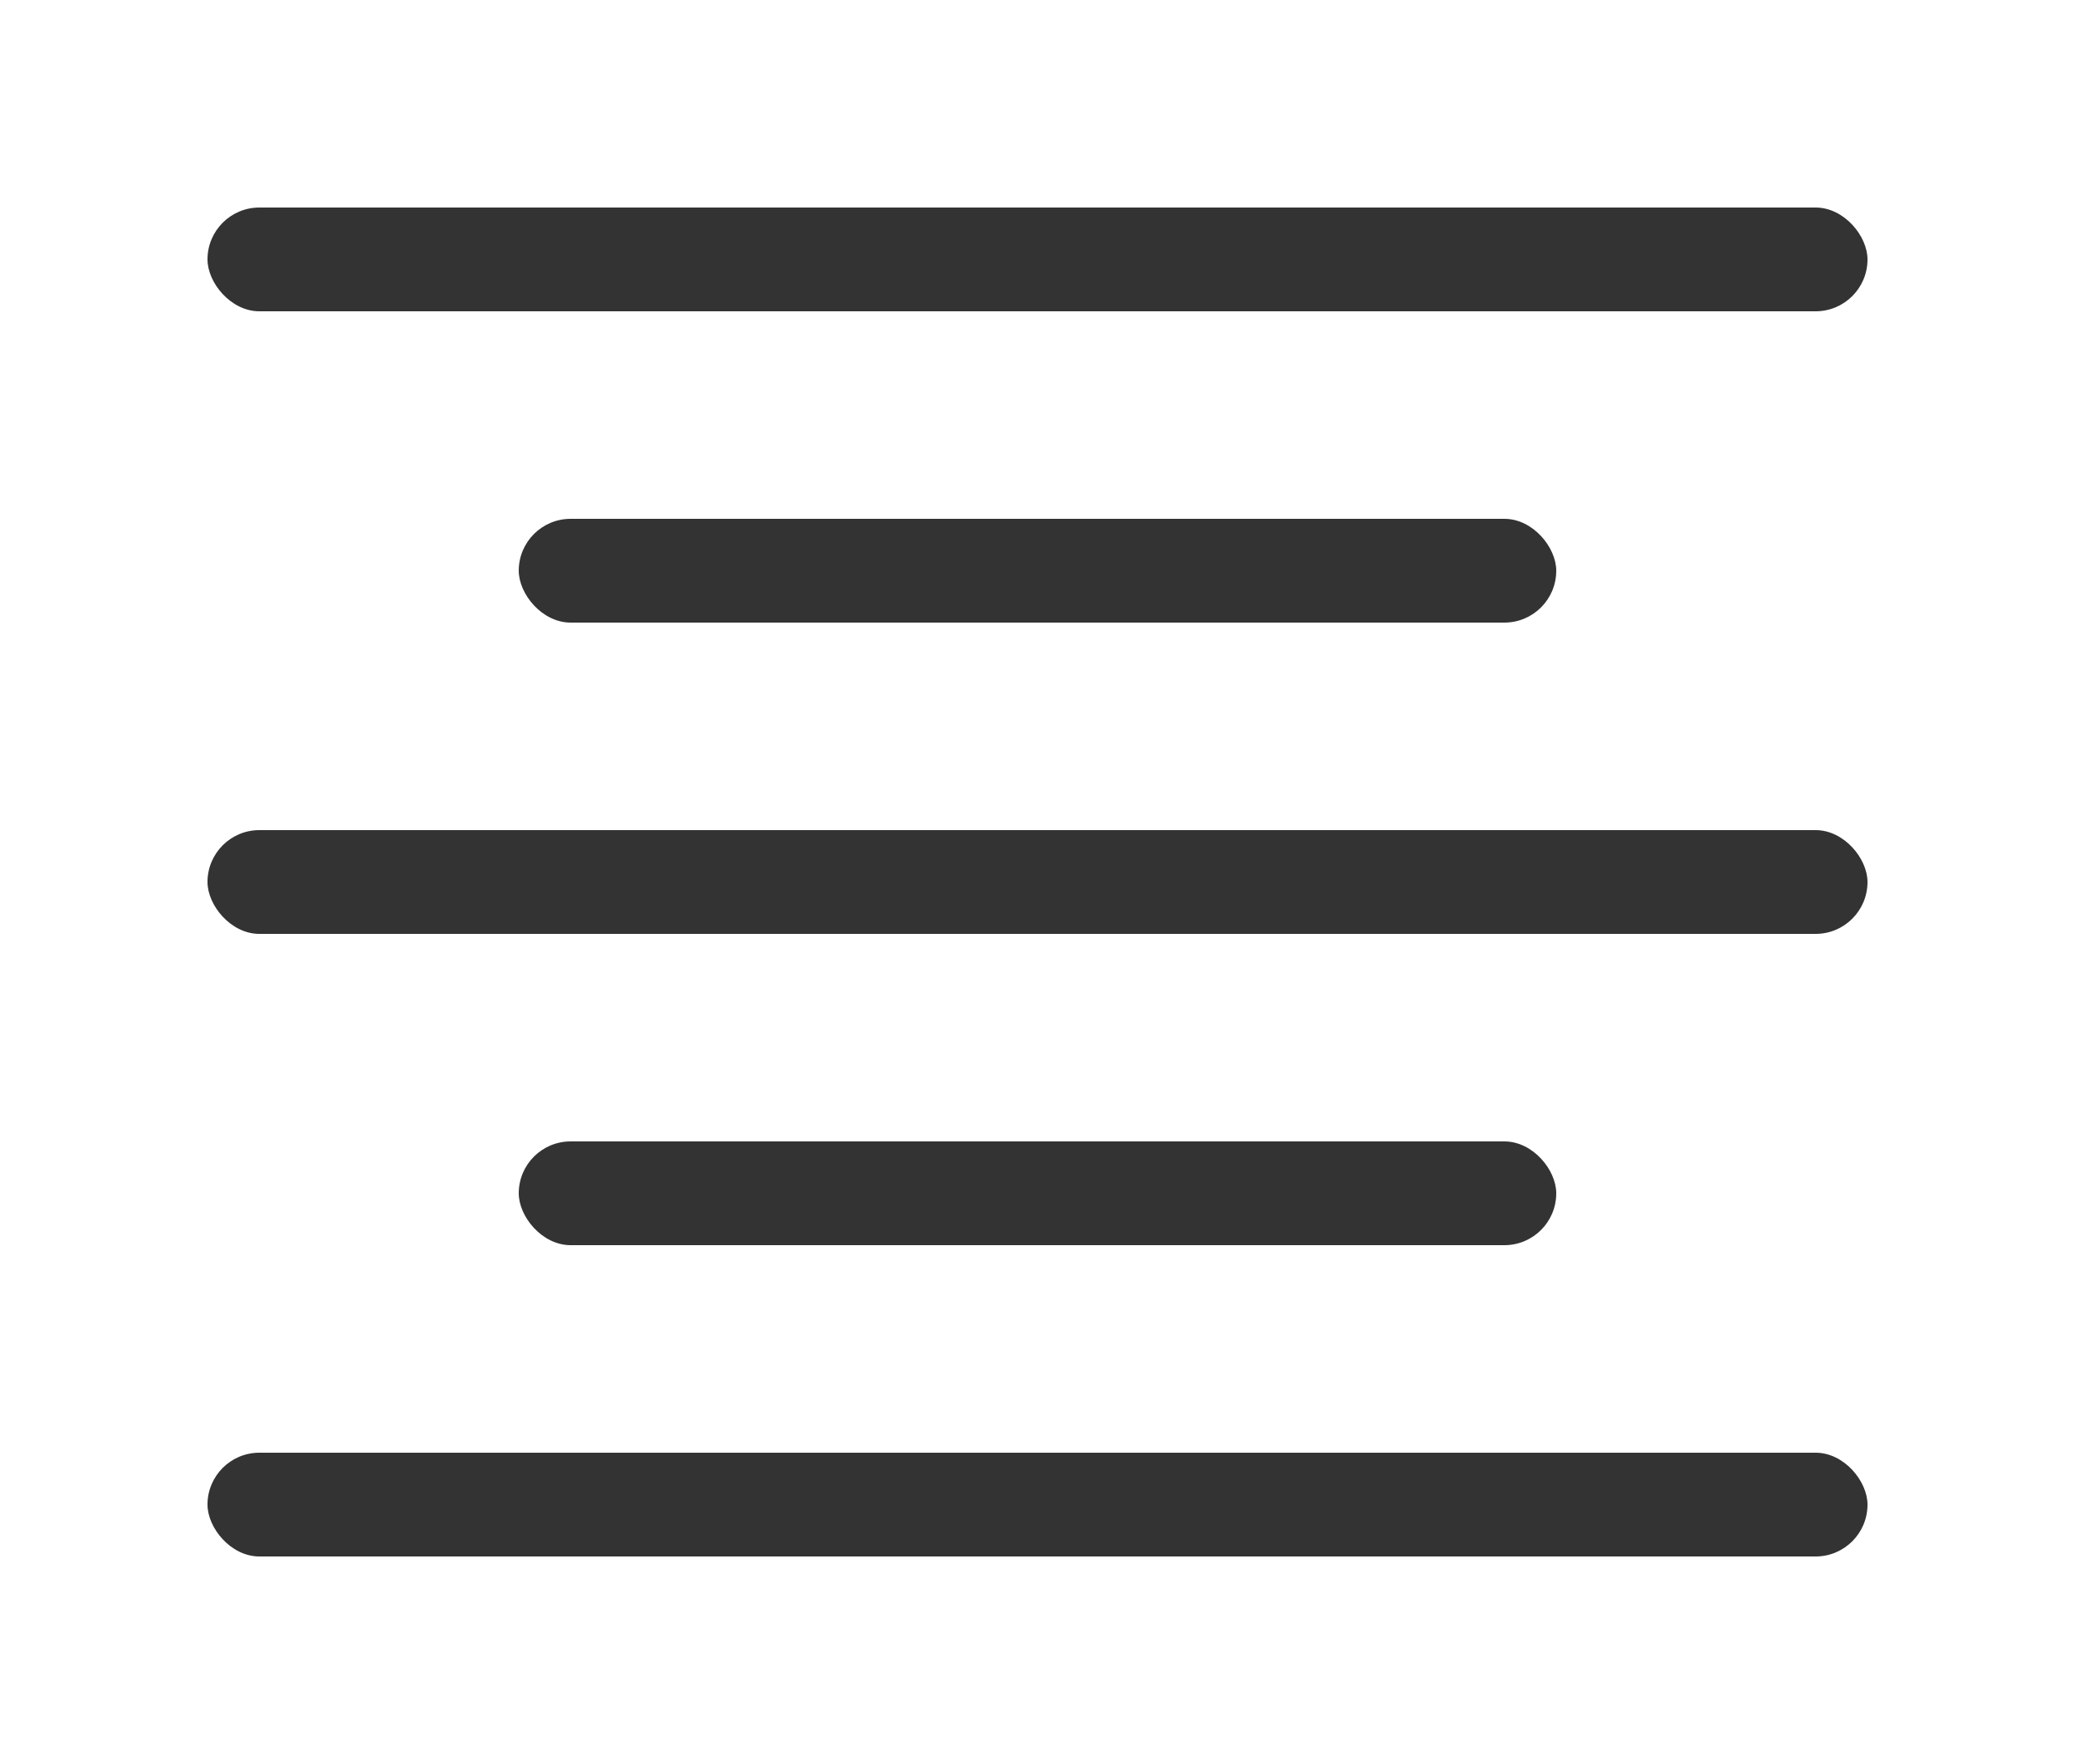 <?xml version="1.0" encoding="UTF-8"?>
<svg width="20px" height="17px" viewBox="0 0 20 17" version="1.1" xmlns="http://www.w3.org/2000/svg" xmlns:xlink="http://www.w3.org/1999/xlink">
    <!-- Generator: Sketch 41.2 (35397) - http://www.bohemiancoding.com/sketch -->
    <title>i-20-align-center</title>
    <desc>Created with Sketch.</desc>
    <defs></defs>
    <g id="Symbols" stroke="none" stroke-width="1" fill="none" fill-rule="evenodd">
        <g id="i-20-align-center">
            <g id="Group-19">
                <rect id="Rectangle-13" fill-opacity="0" fill="#FFFFFF" x="0" y="0" width="20" height="17"></rect>
                <g id="Group-14" transform="translate(2, 2)" fill="#333333">
                    <rect id="Rectangle-24" x="0" y="0" width="16" height="1" rx="0.5"></rect>
                    <rect id="Rectangle-24" x="0" y="6" width="16" height="1" rx="0.5"></rect>
                    <rect id="Rectangle-24" x="0" y="12" width="16" height="1" rx="0.5"></rect>
                    <rect id="Rectangle-24-Copy" x="3" y="3" width="10" height="1" rx="0.5"></rect>
                    <rect id="Rectangle-24-Copy" x="3" y="9" width="10" height="1" rx="0.5"></rect>
                </g>
            </g>
        </g>
    </g>
</svg>